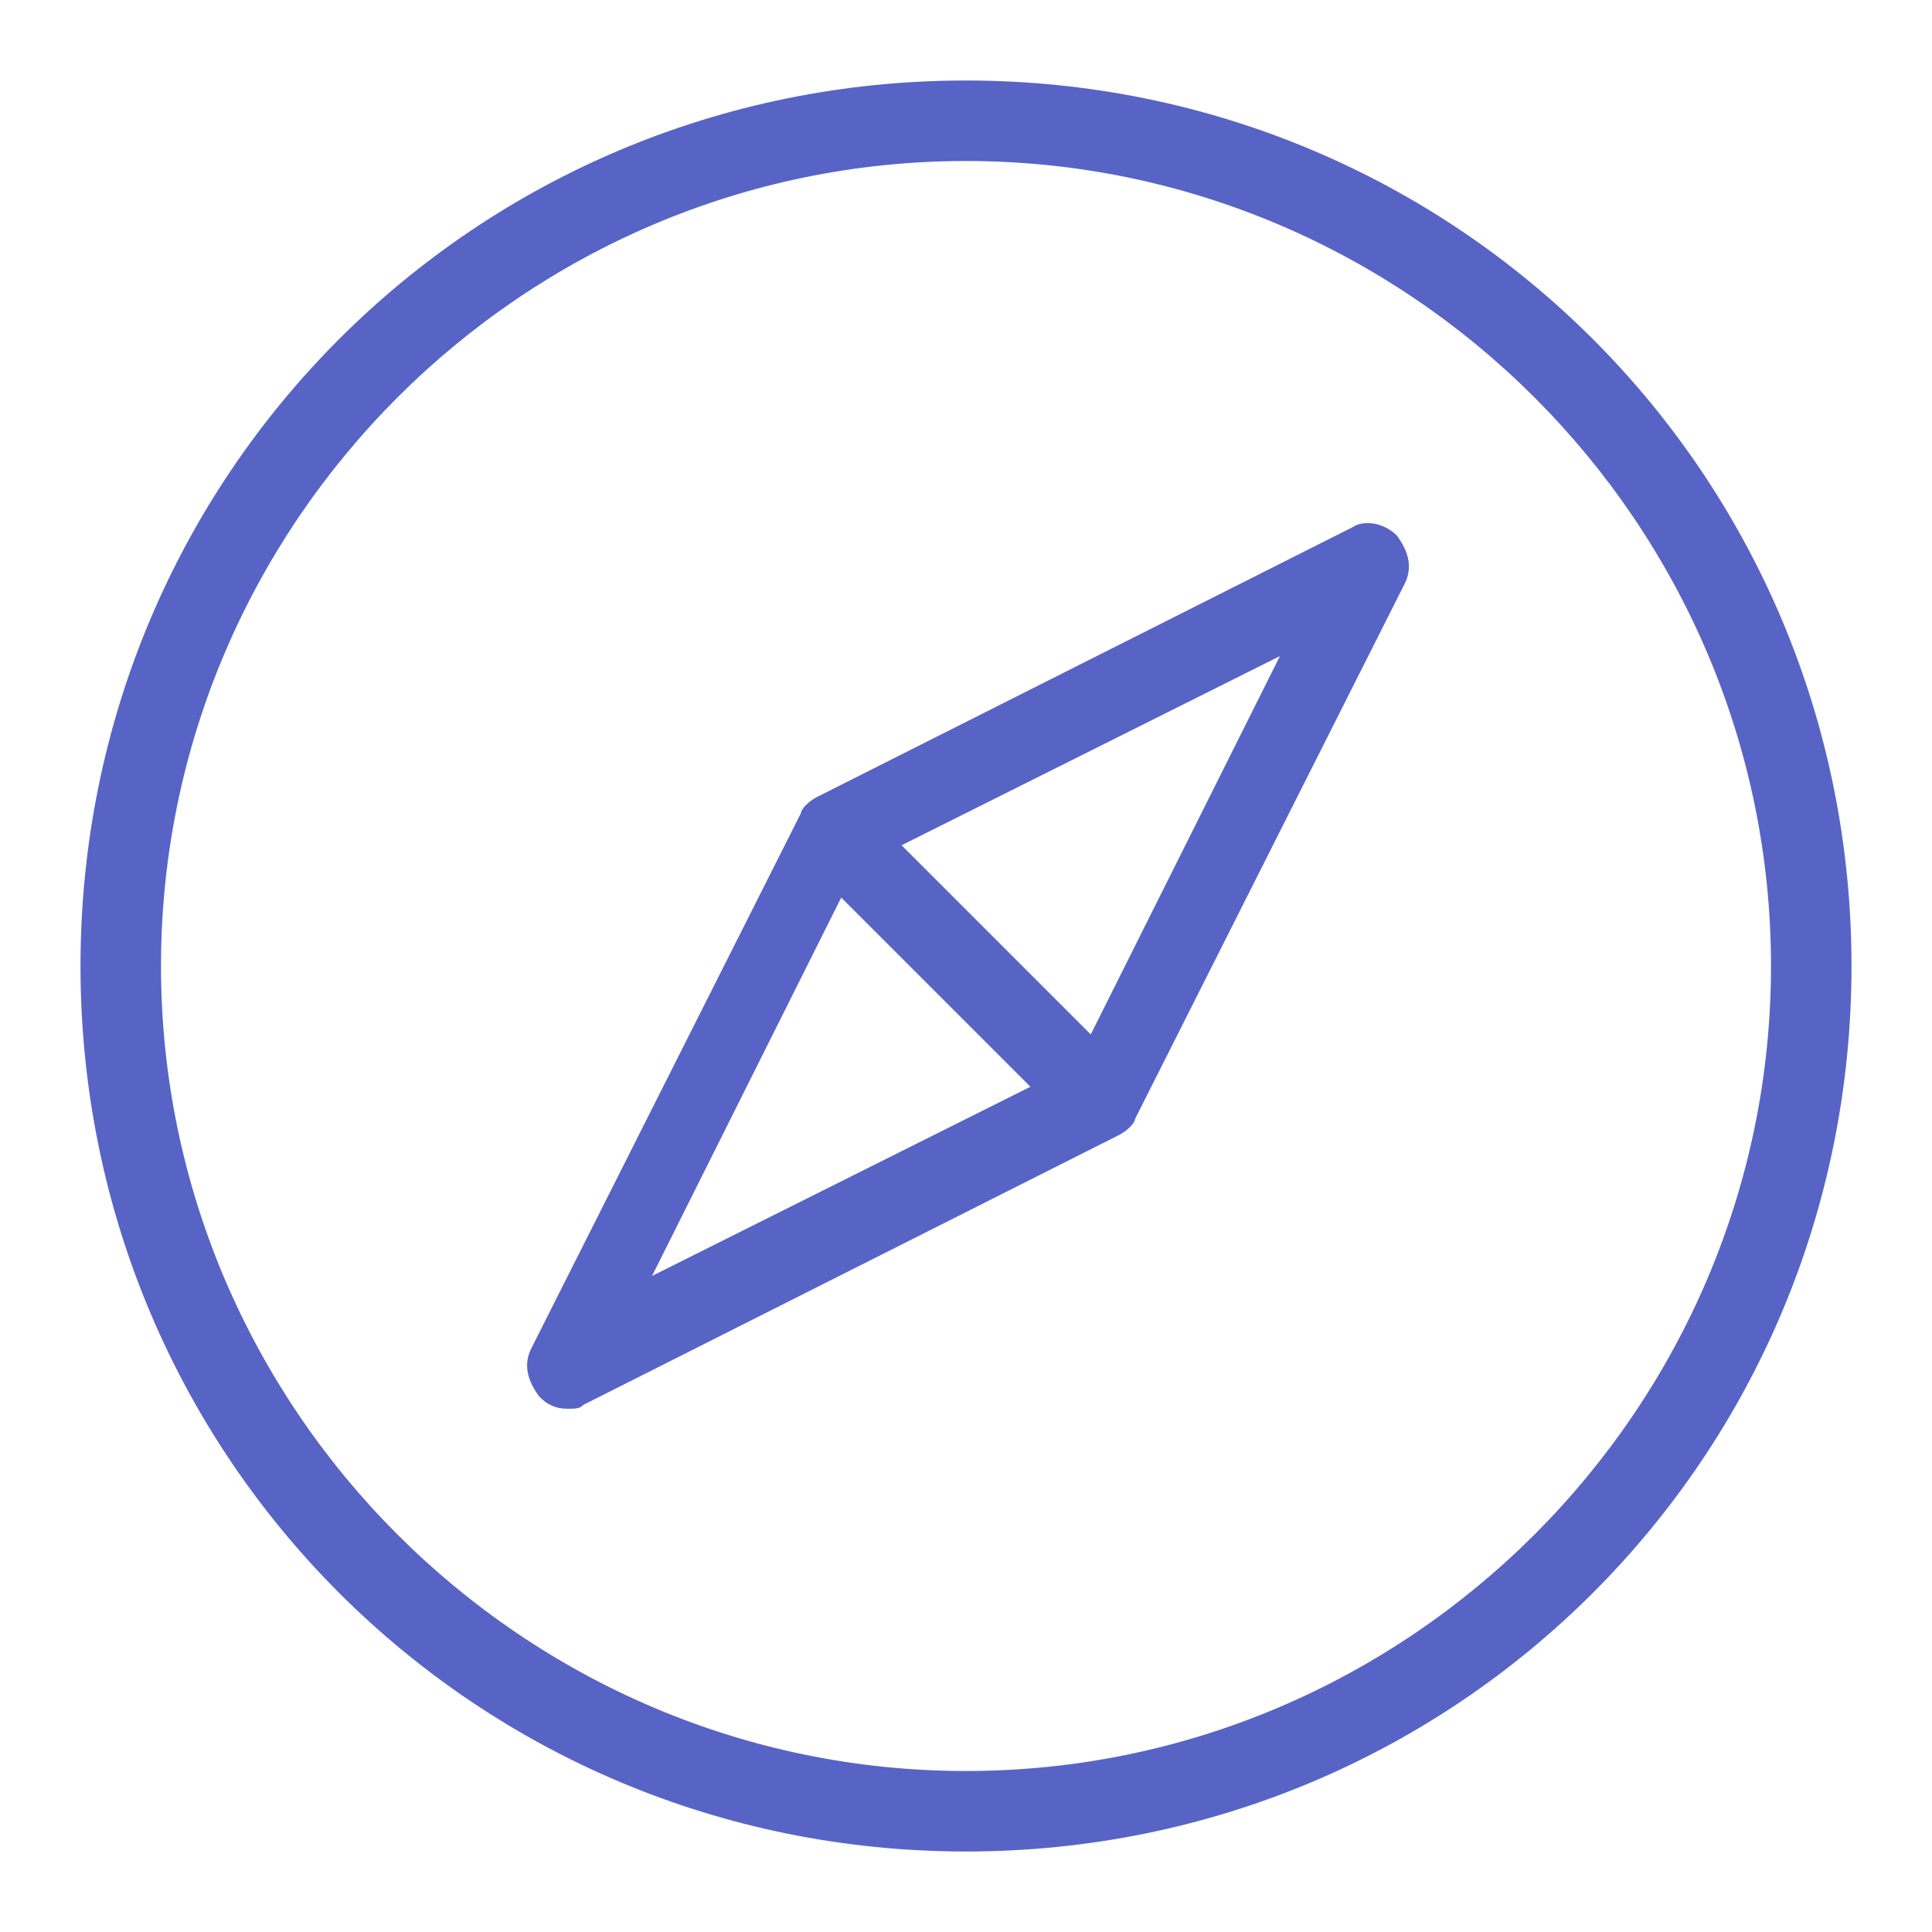 <?xml version="1.0" standalone="no"?><!DOCTYPE svg PUBLIC "-//W3C//DTD SVG 1.1//EN" "http://www.w3.org/Graphics/SVG/1.1/DTD/svg11.dtd"><svg t="1532019079648" class="icon" style="" viewBox="0 0 1024 1024" version="1.1" xmlns="http://www.w3.org/2000/svg" p-id="1432" xmlns:xlink="http://www.w3.org/1999/xlink" width="200" height="200"><defs><style type="text/css"></style></defs><path d="M512 42.667C251.733 42.667 42.667 251.733 42.667 512s209.067 469.333 469.333 469.333 469.333-209.067 469.333-469.333S772.267 42.667 512 42.667z m0 896C277.333 938.667 85.333 746.667 85.333 512S277.333 85.333 512 85.333s426.667 192 426.667 426.667-192 426.667-426.667 426.667z" p-id="1433" fill="#5764c6"></path><path d="M716.8 279.467l-283.733 142.933c-4.267 2.133-8.533 6.4-8.533 8.533l-142.933 283.733c-4.267 8.533-2.133 17.067 4.267 25.6 4.267 4.267 8.533 6.4 14.933 6.4 4.267 0 6.4 0 8.533-2.133l283.733-142.933c4.267-2.133 8.533-6.4 8.533-8.533l142.933-283.733c4.267-8.533 2.133-17.067-4.267-25.6-6.4-6.4-17.067-8.533-23.467-4.267z m-270.933 196.267l100.267 100.267-200.533 100.267 100.267-200.533z m132.267 72.533L477.867 448l200.533-100.267-100.267 200.533z" p-id="1434" fill="#5764c6"></path></svg>